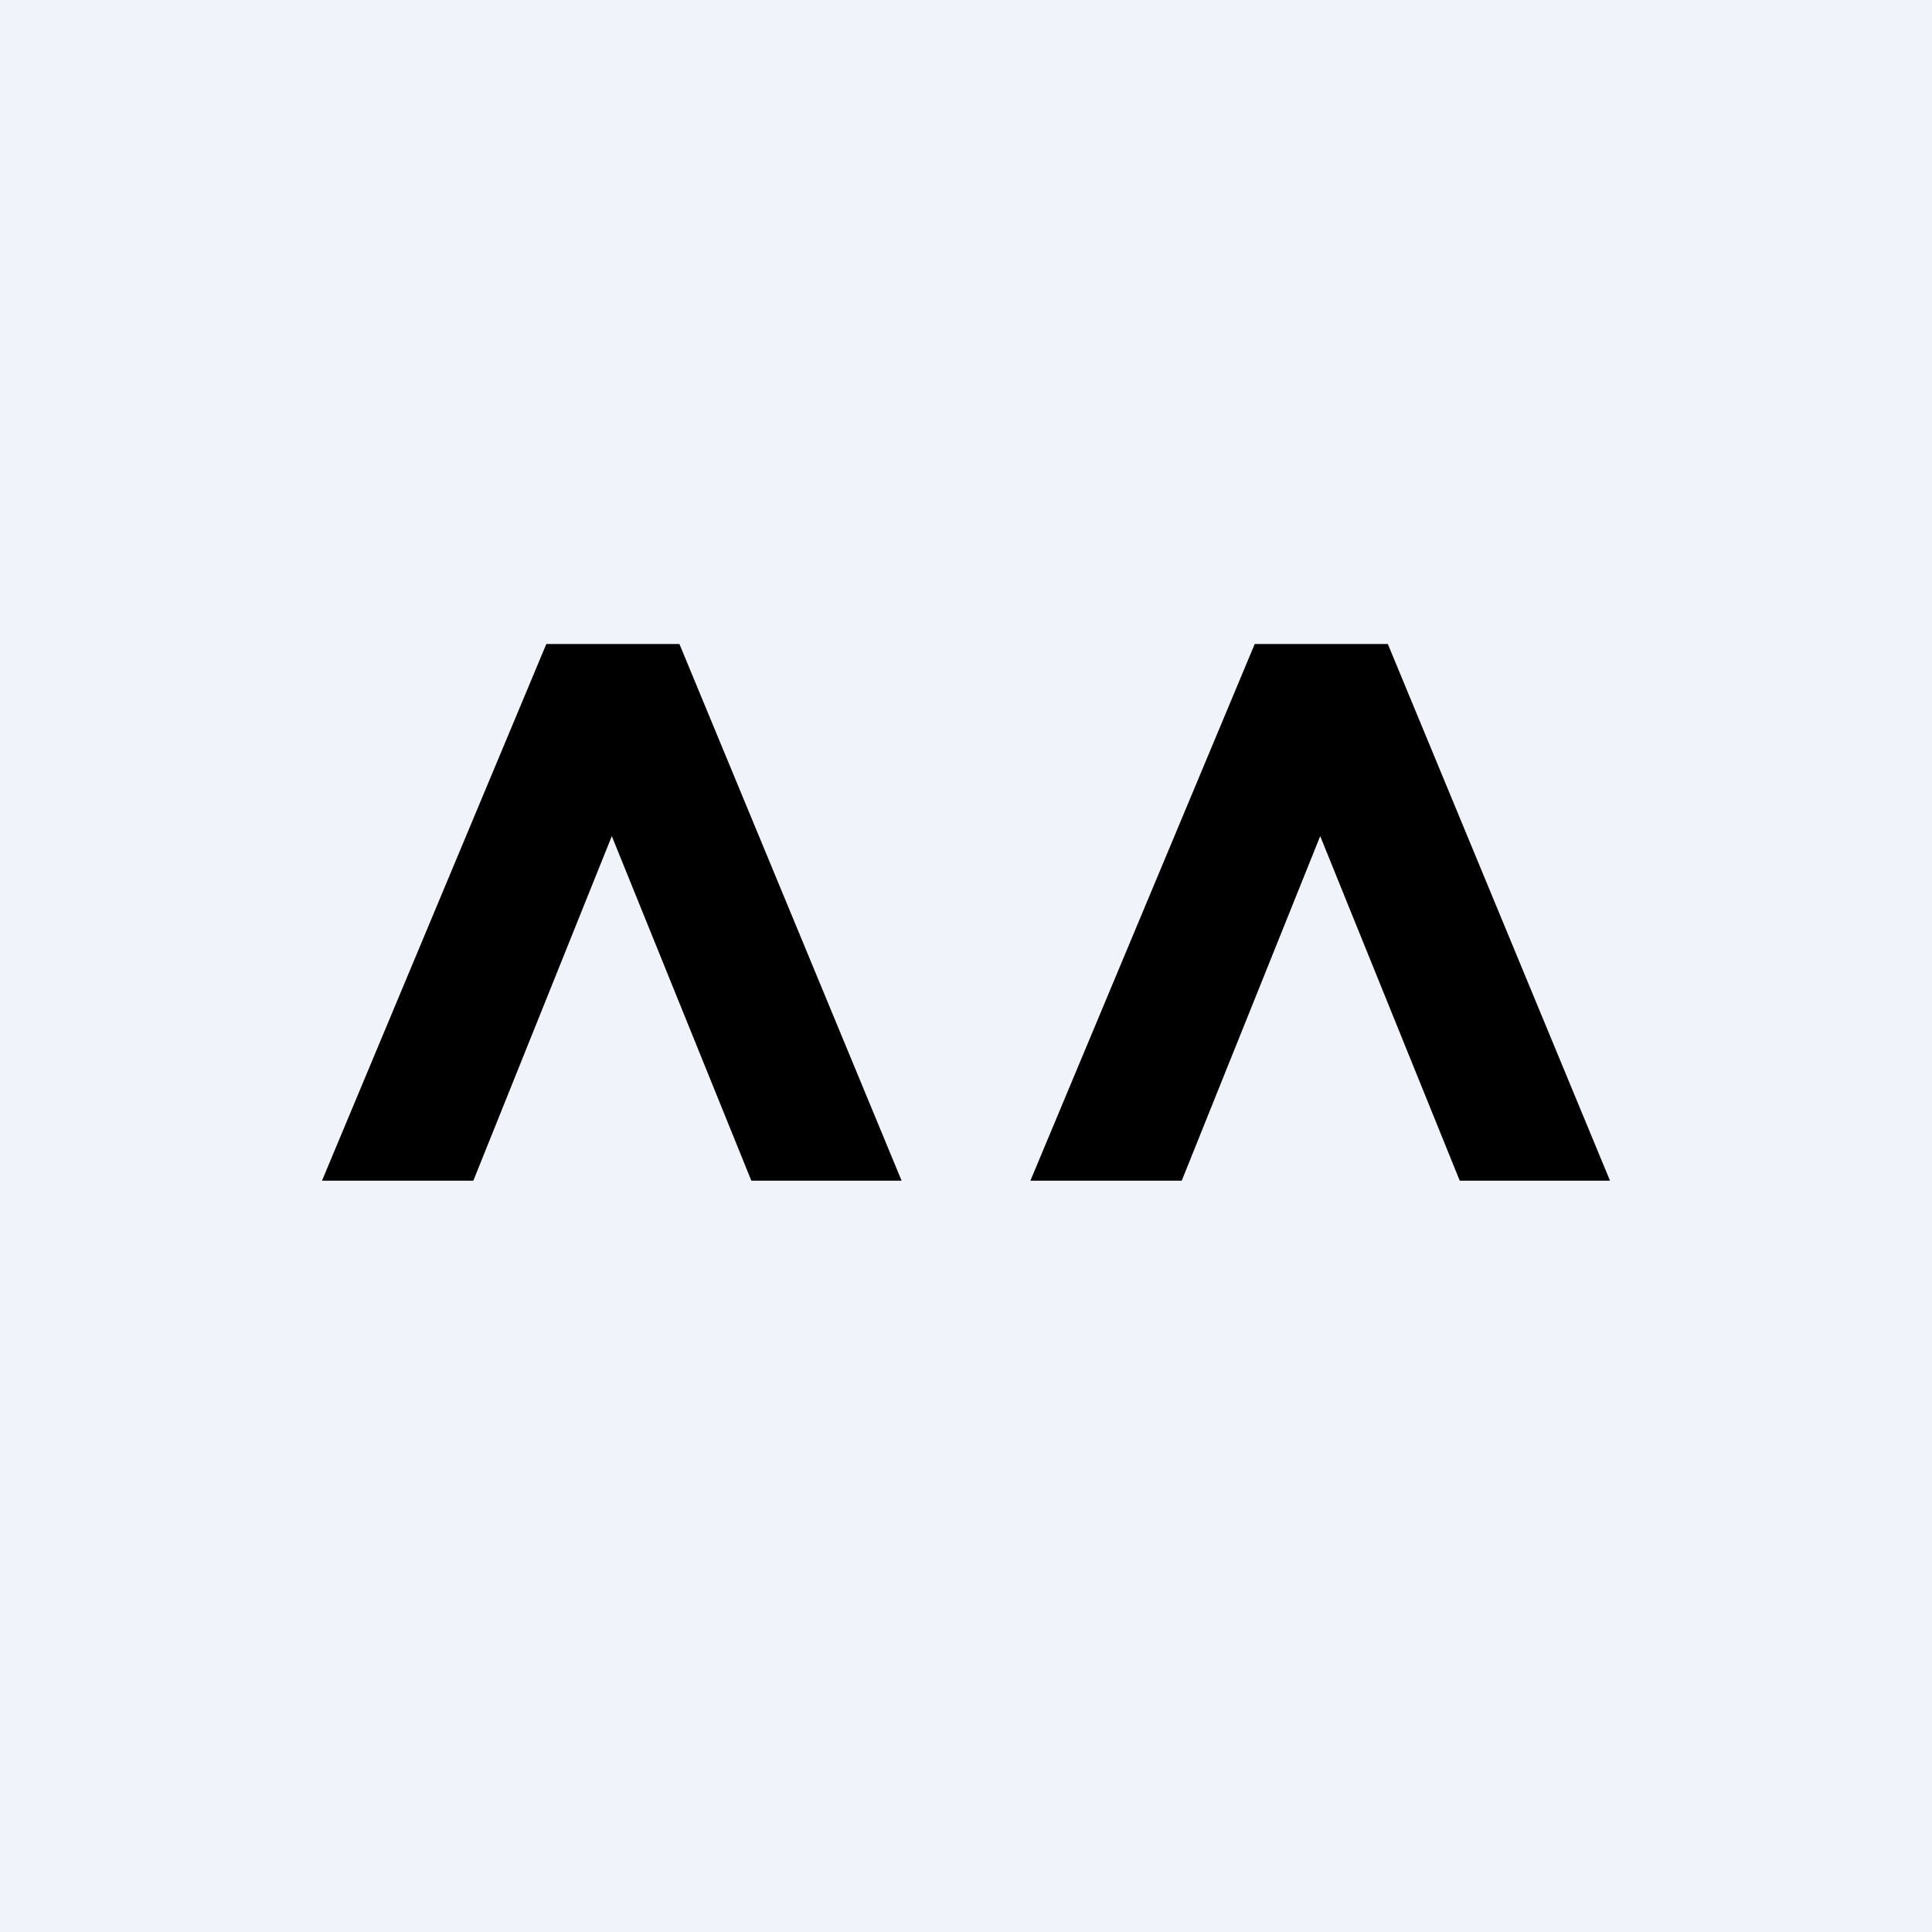 <!-- by TradingView --><svg width="18" height="18" viewBox="0 0 18 18" xmlns="http://www.w3.org/2000/svg"><path fill="#F0F3FA" d="M0 0h18v18H0z"/><path d="M3 11h1.41L5.7 7.79 7 11h1.4L6.33 6H5.09L3 11Zm6.6 0h1.41l1.29-3.21L13.6 11H15l-2.07-5h-1.24L9.6 11Z"/></svg>